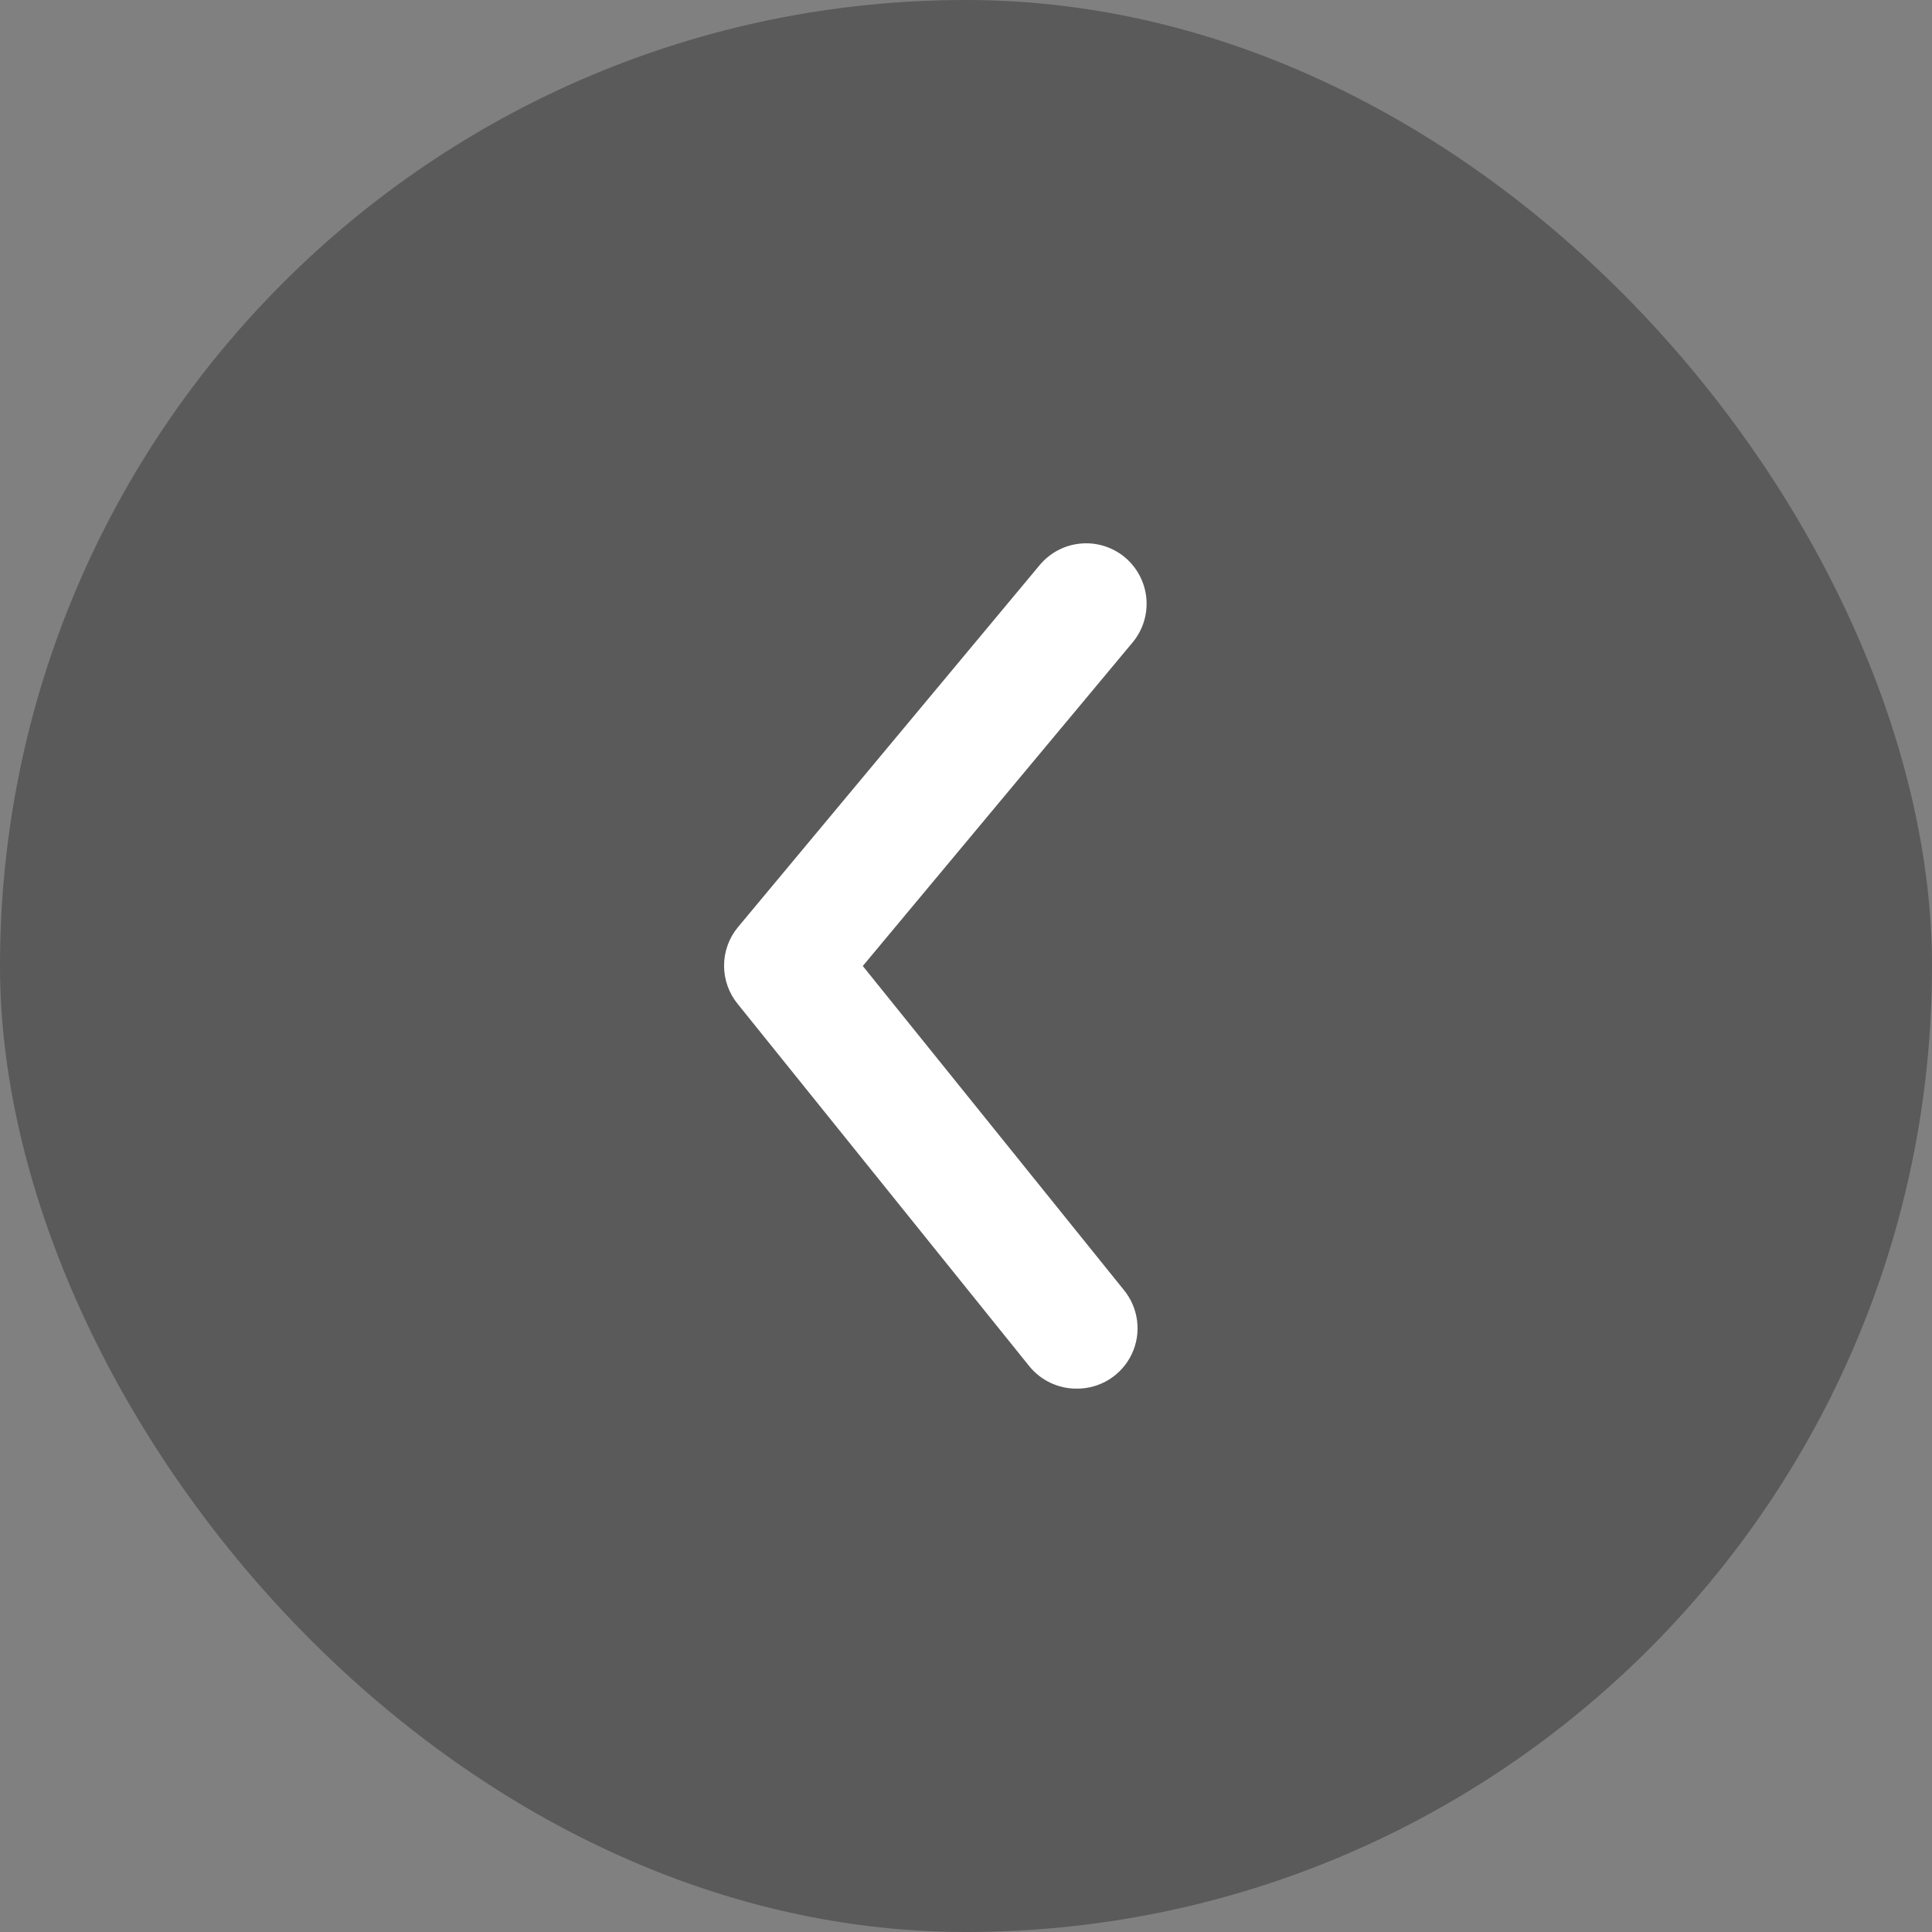 <svg width="40" height="40" viewBox="0 0 40 40" fill="none" xmlns="http://www.w3.org/2000/svg">
    <rect x="0" y="0" width="40" height="40" fill="#808080" stroke="none"/>
    <rect width="40" height="40" rx="20" fill="black" fill-opacity="0.3"/>
    <path d="M22.288 28.75C22.101 28.751 21.916 28.709 21.747 28.629C21.579 28.549 21.43 28.433 21.312 28.288L15.275 20.788C15.091 20.564 14.991 20.283 14.991 19.994C14.991 19.704 15.091 19.424 15.275 19.2L21.525 11.7C21.737 11.445 22.042 11.284 22.373 11.254C22.703 11.223 23.032 11.325 23.288 11.537C23.543 11.75 23.703 12.055 23.734 12.385C23.764 12.716 23.662 13.045 23.45 13.3L17.863 20L23.262 26.7C23.415 26.884 23.512 27.107 23.542 27.344C23.572 27.581 23.534 27.821 23.431 28.037C23.328 28.253 23.166 28.434 22.963 28.561C22.761 28.687 22.526 28.753 22.288 28.75Z" fill="white"/>
</svg>
